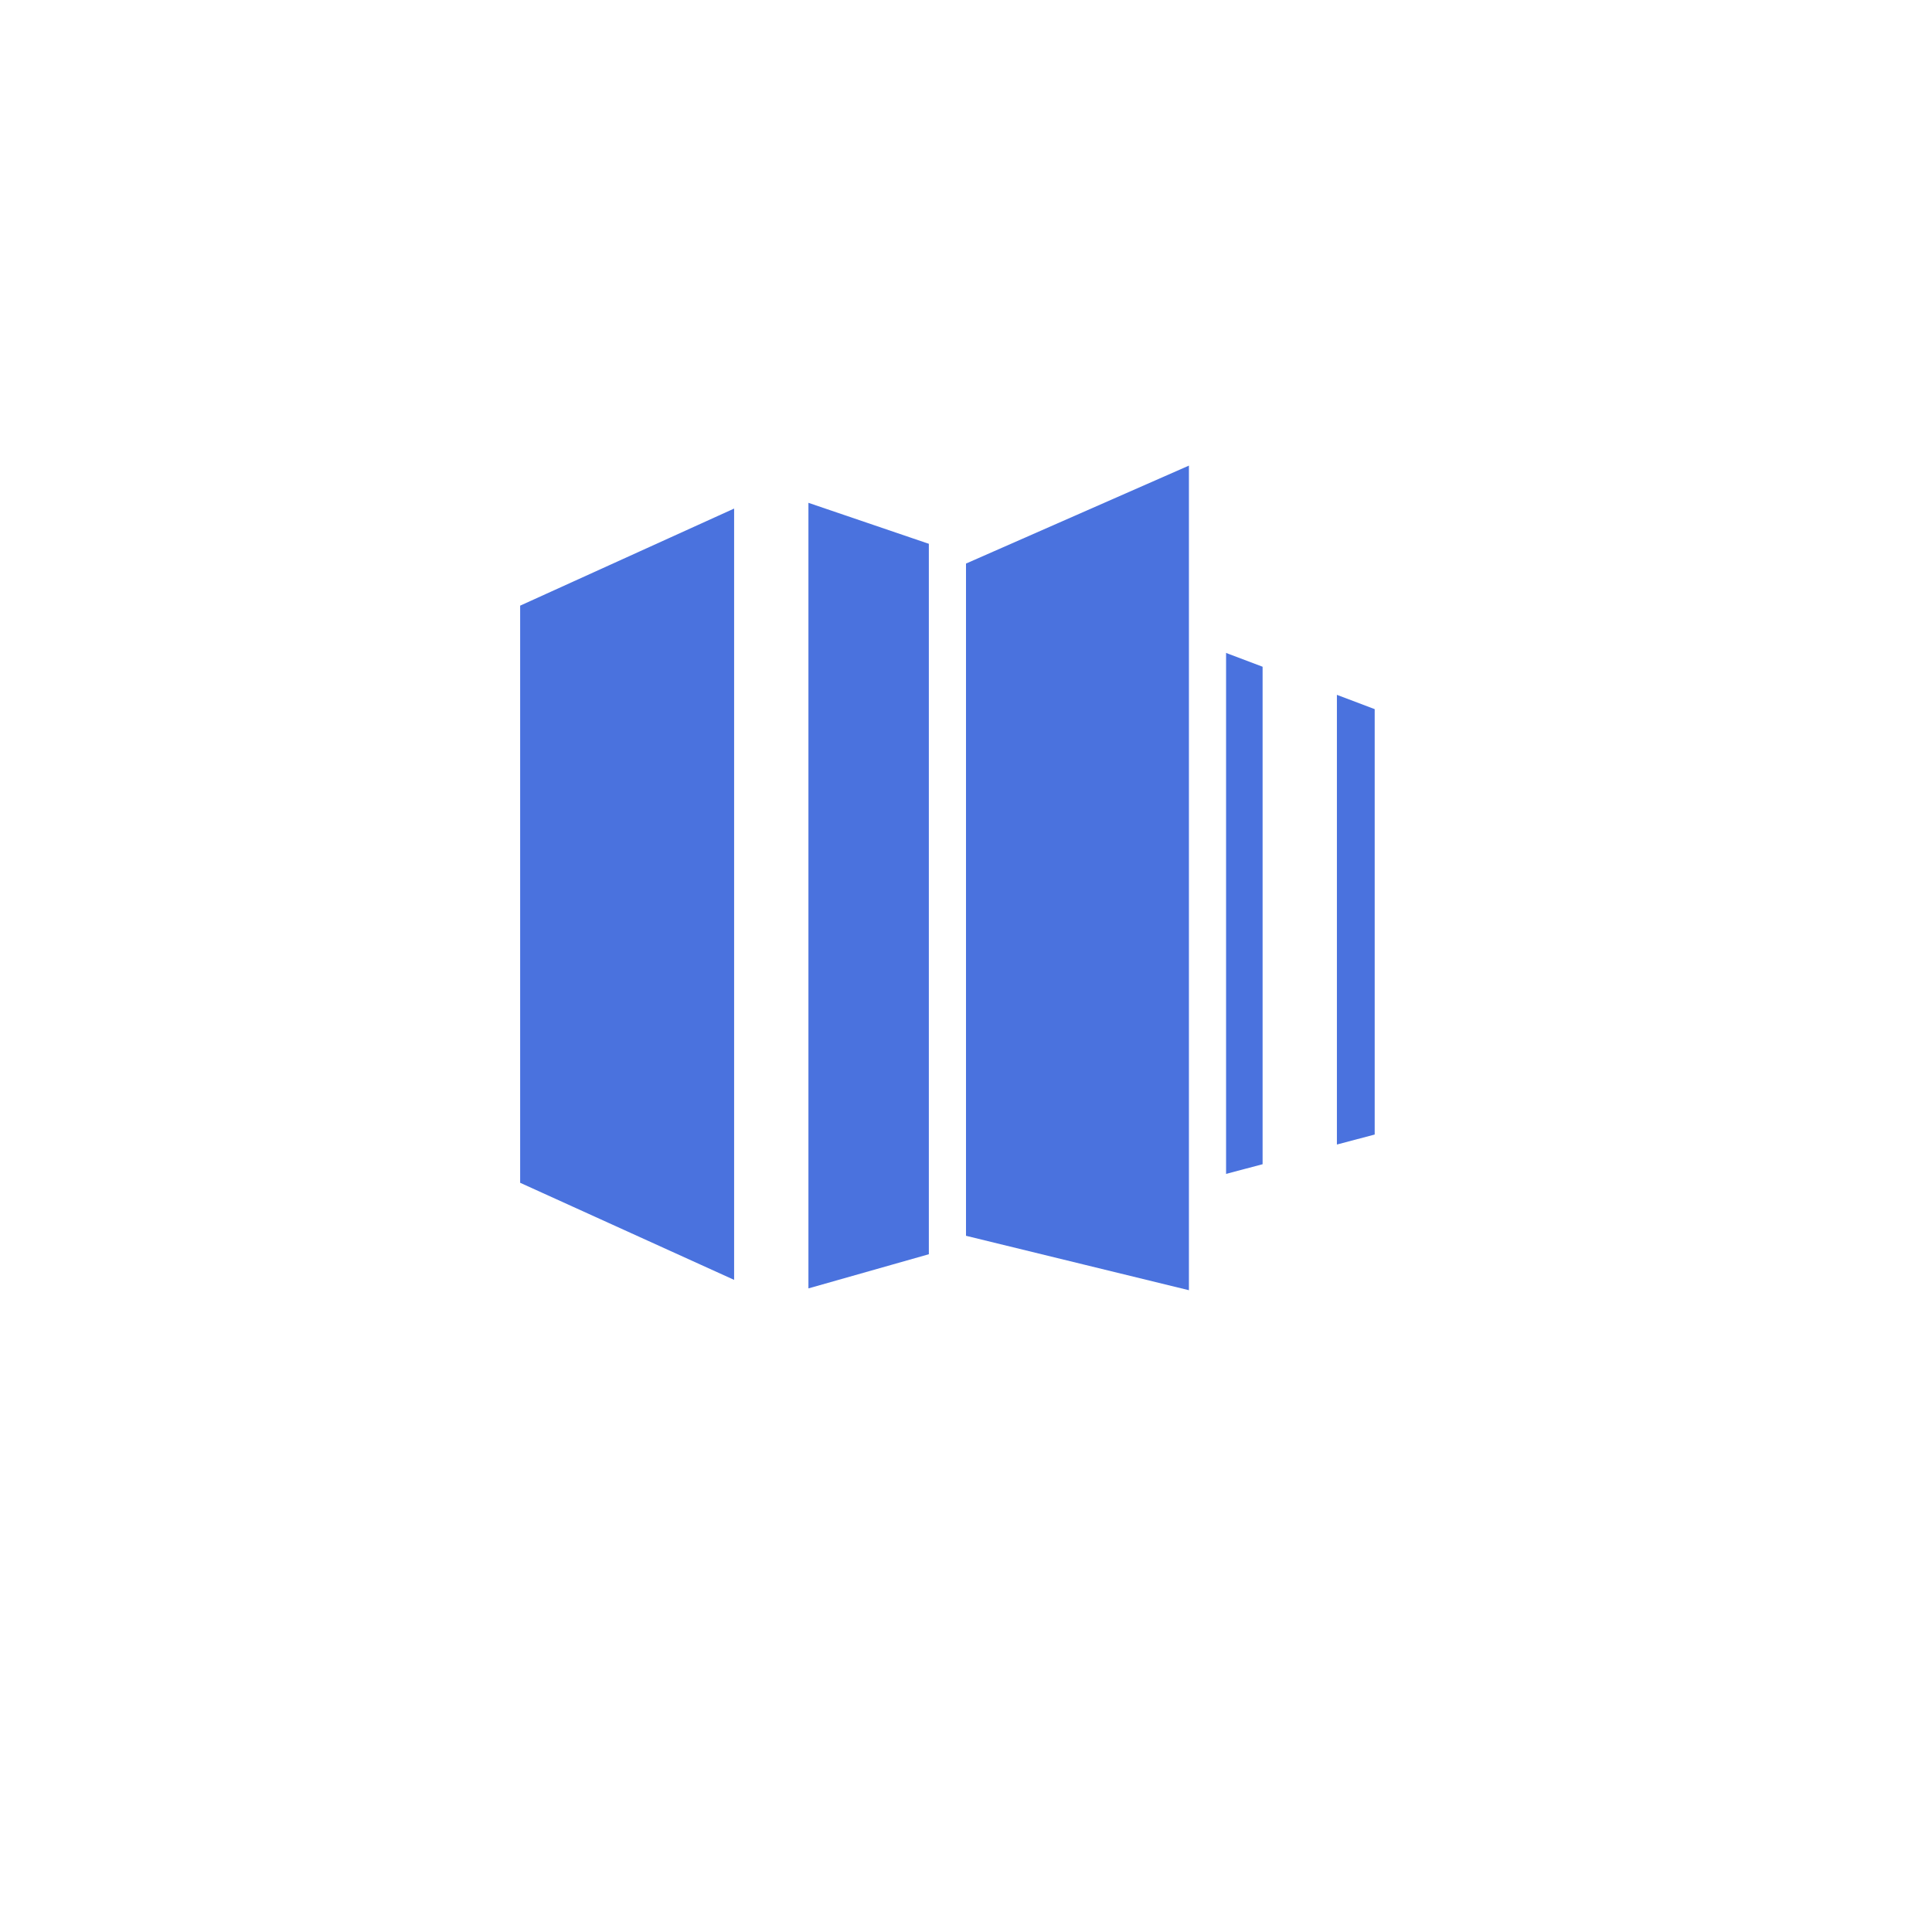 <svg width="52" height="52" viewBox="0 0 52 52" fill="none" xmlns="http://www.w3.org/2000/svg">
<g filter="url(#filter0_d)">
<circle r="24" transform="matrix(4.37114e-08 -1 -1 -4.37114e-08 26 24)" fill="white"/>
<circle r="22.5" transform="matrix(4.37114e-08 -1 -1 -4.37114e-08 26 24)" stroke="white" stroke-width="3"/>
</g>
<path d="M13.5 15.979L20.259 12.912V35.224L13.5 32.157V15.979ZM34.483 31.72L28.155 33.395V15.207L34.483 17.6V31.72ZM35.483 31.455V17.978L37.5 18.741V30.921L35.483 31.455ZM21.259 12.835L27.155 14.842V33.666L21.259 35.339V12.835Z" fill="#4A72DE" stroke="white"/>
<path d="M25.5 33.654V14.842L32.5 11.766V35.363L25.5 33.654Z" fill="#4A72DE" stroke="white"/>
<defs>
<filter id="filter0_d" x="0" y="0" width="52" height="52" filterUnits="userSpaceOnUse" color-interpolation-filters="sRGB">
<feFlood flood-opacity="0" result="BackgroundImageFix"/>
<feColorMatrix in="SourceAlpha" type="matrix" values="0 0 0 0 0 0 0 0 0 0 0 0 0 0 0 0 0 0 127 0"/>
<feOffset dy="2"/>
<feGaussianBlur stdDeviation="1"/>
<feColorMatrix type="matrix" values="0 0 0 0 0.165 0 0 0 0 0.322 0 0 0 0 0.745 0 0 0 0.25 0"/>
<feBlend mode="normal" in2="BackgroundImageFix" result="effect1_dropShadow"/>
<feBlend mode="normal" in="SourceGraphic" in2="effect1_dropShadow" result="shape"/>
</filter>
</defs>
</svg>
